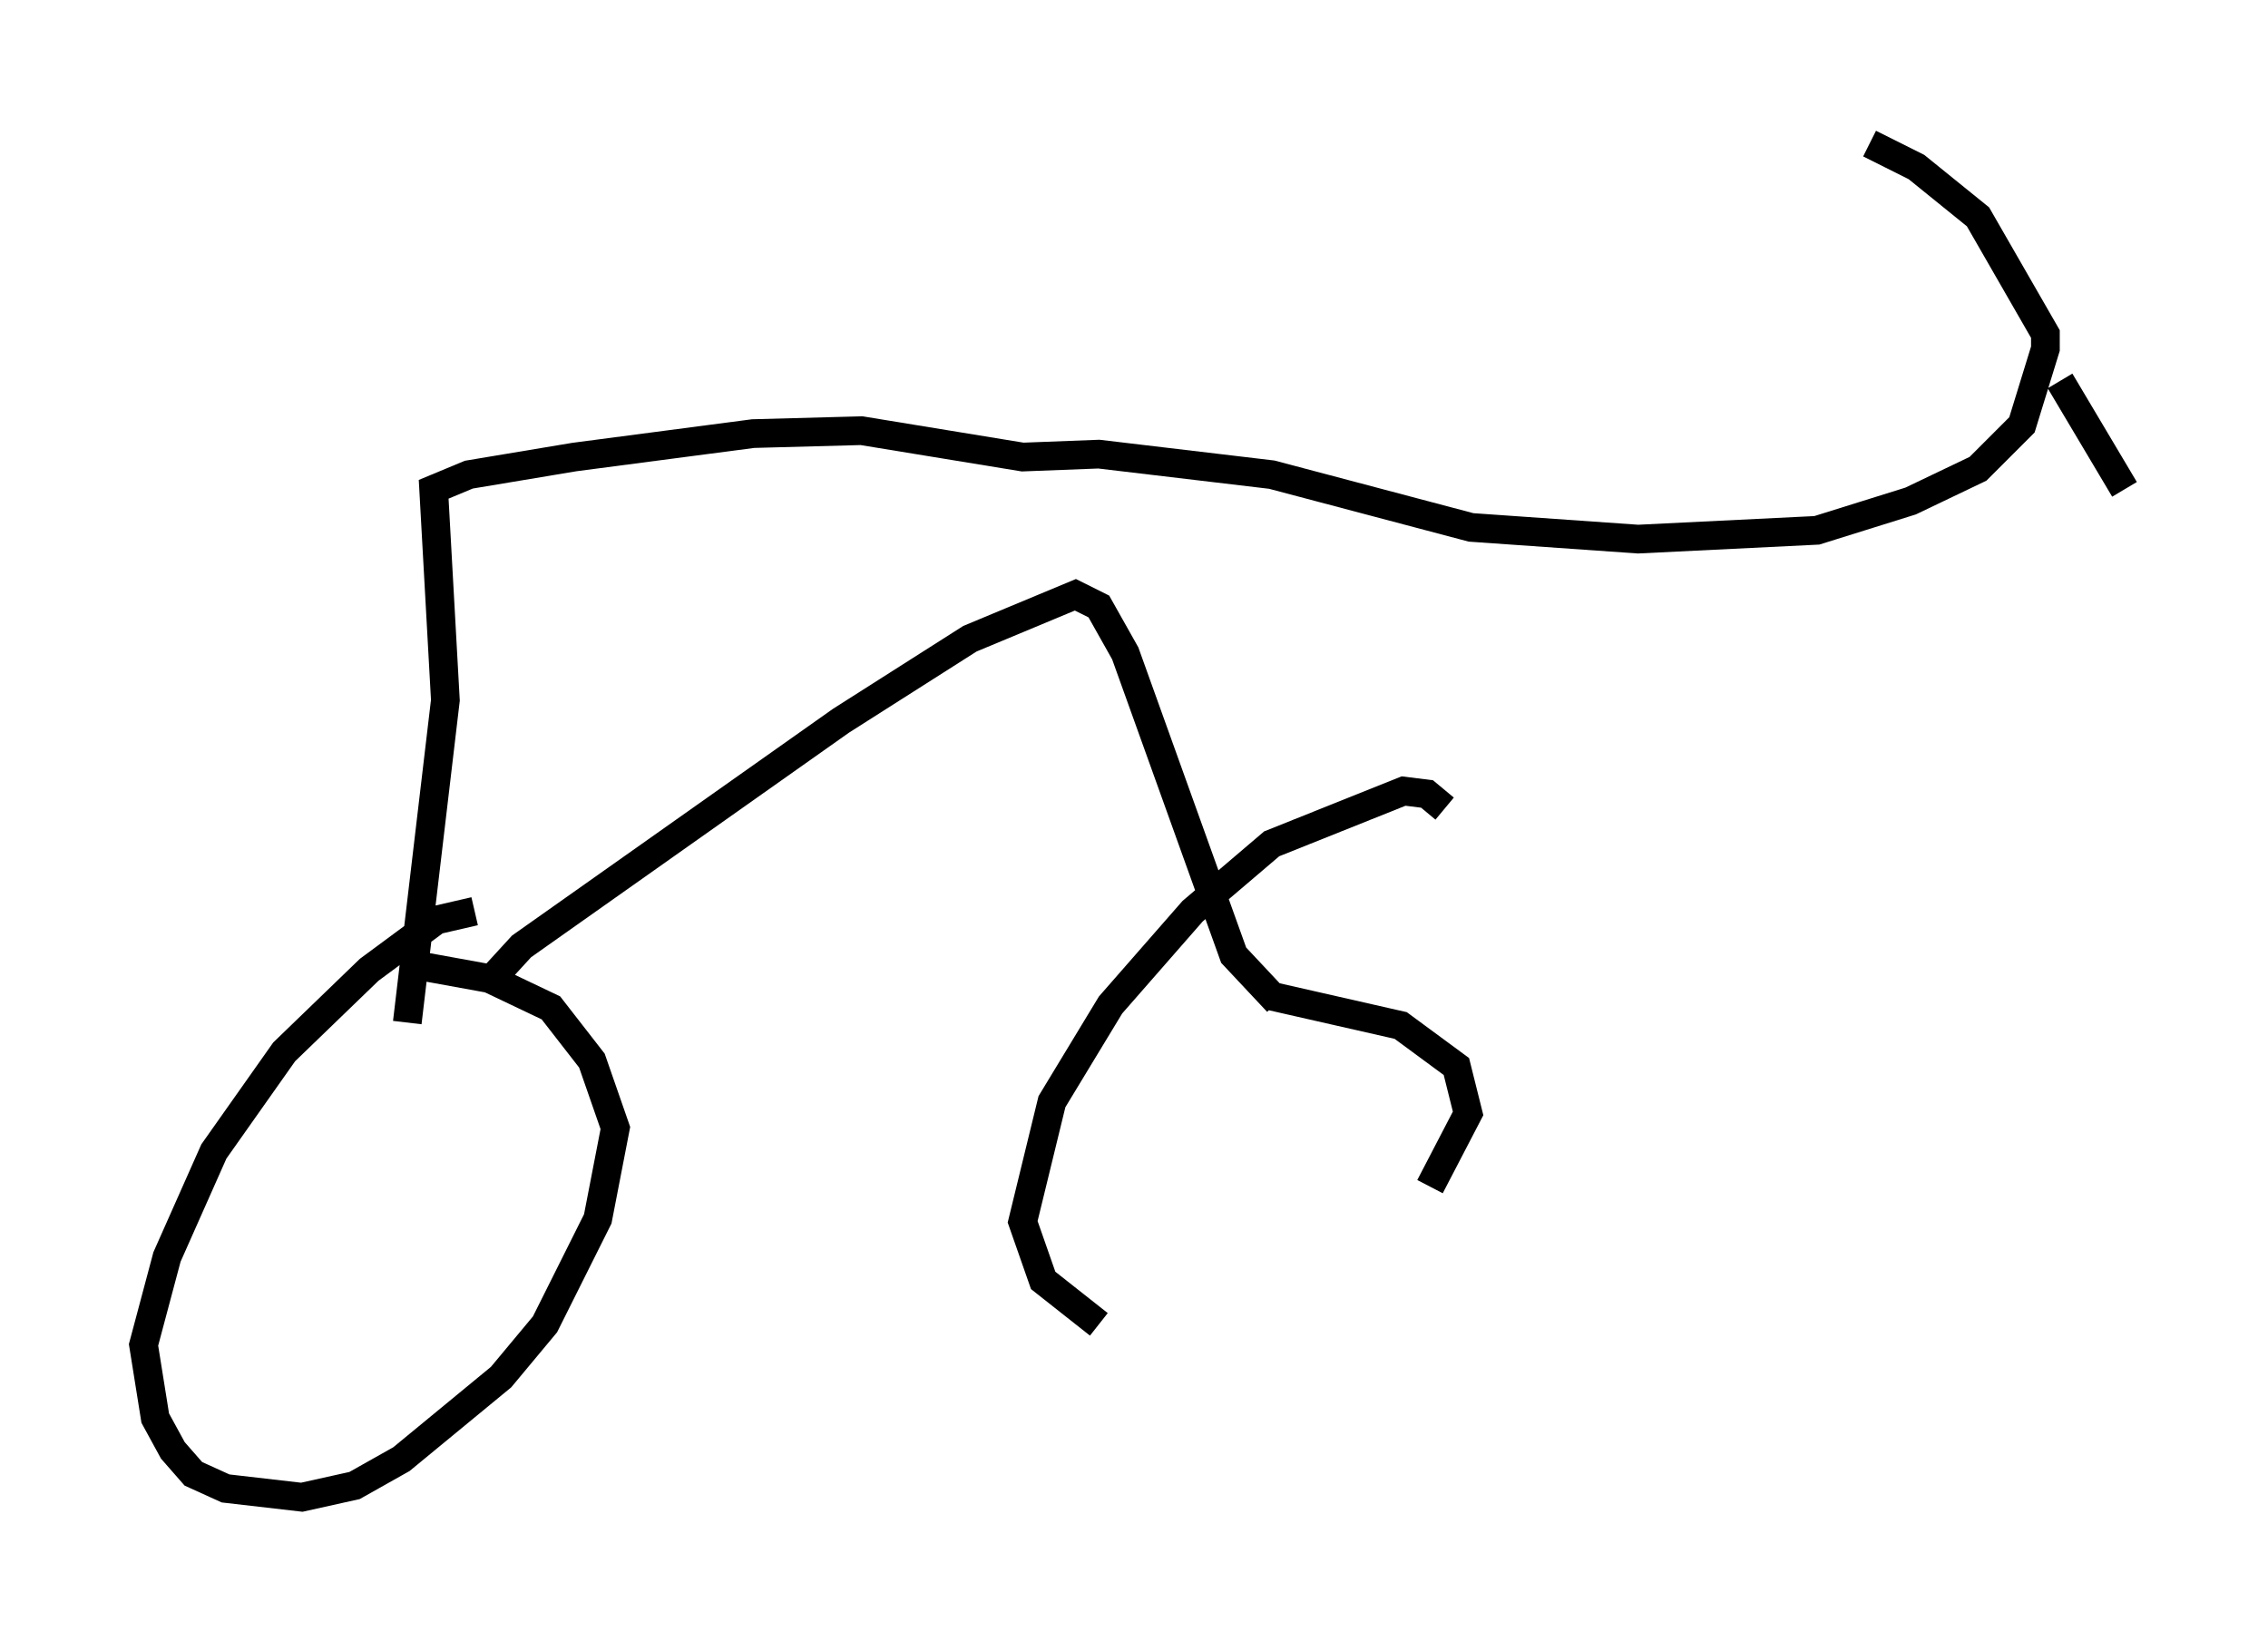 <?xml version="1.0" encoding="utf-8" ?>
<svg baseProfile="full" height="57.163" version="1.1" width="79.009" xmlns="http://www.w3.org/2000/svg" xmlns:ev="http://www.w3.org/2001/xml-events" xmlns:xlink="http://www.w3.org/1999/xlink"><defs /><rect fill="white" height="57.163" width="79.009" x="0" y="0" /><path d="M17.556, 31.95 m-1.021, -0.204 l-1.327, 0.306 -2.348, 1.735 l-2.96, 2.858 -2.45, 3.471 l-1.633, 3.675 -0.817, 3.063 l0.408, 2.552 0.613, 1.123 l0.715, 0.817 1.123, 0.51 l2.654, 0.306 1.838, -0.408 l1.633, -0.919 3.471, -2.858 l1.531, -1.838 1.838, -3.675 l0.613, -3.165 -0.817, -2.348 l-1.429, -1.838 -2.144, -1.021 l-2.246, -0.408 m35.525, -5.513 l-0.613, -0.51 -0.817, -0.102 l-4.594, 1.838 -2.756, 2.348 l-2.858, 3.267 -2.042, 3.369 l-1.021, 4.185 0.715, 2.042 l1.94, 1.531 m11.536, -4.798 l1.327, -2.552 -0.408, -1.633 l-1.94, -1.429 -4.492, -1.021 m-27.257, -0.51 l1.123, -1.225 11.127, -7.861 l4.492, -2.858 3.675, -1.531 l0.817, 0.408 0.919, 1.633 l3.777, 10.515 1.531, 1.633 m-30.319, 0.715 l1.327, -11.229 -0.408, -7.35 l1.225, -0.51 3.675, -0.613 l6.227, -0.817 3.777, -0.102 l5.615, 0.919 2.654, -0.102 l6.023, 0.715 6.942, 1.838 l5.819, 0.408 6.227, -0.306 l3.267, -1.021 2.348, -1.123 l1.531, -1.531 0.817, -2.654 l0.0, -0.51 -2.348, -4.083 l-2.144, -1.735 -1.633, -0.817 m6.635, 8.269 l2.246, 3.777 " fill="none" stroke="black" stroke-width="1" /></svg>